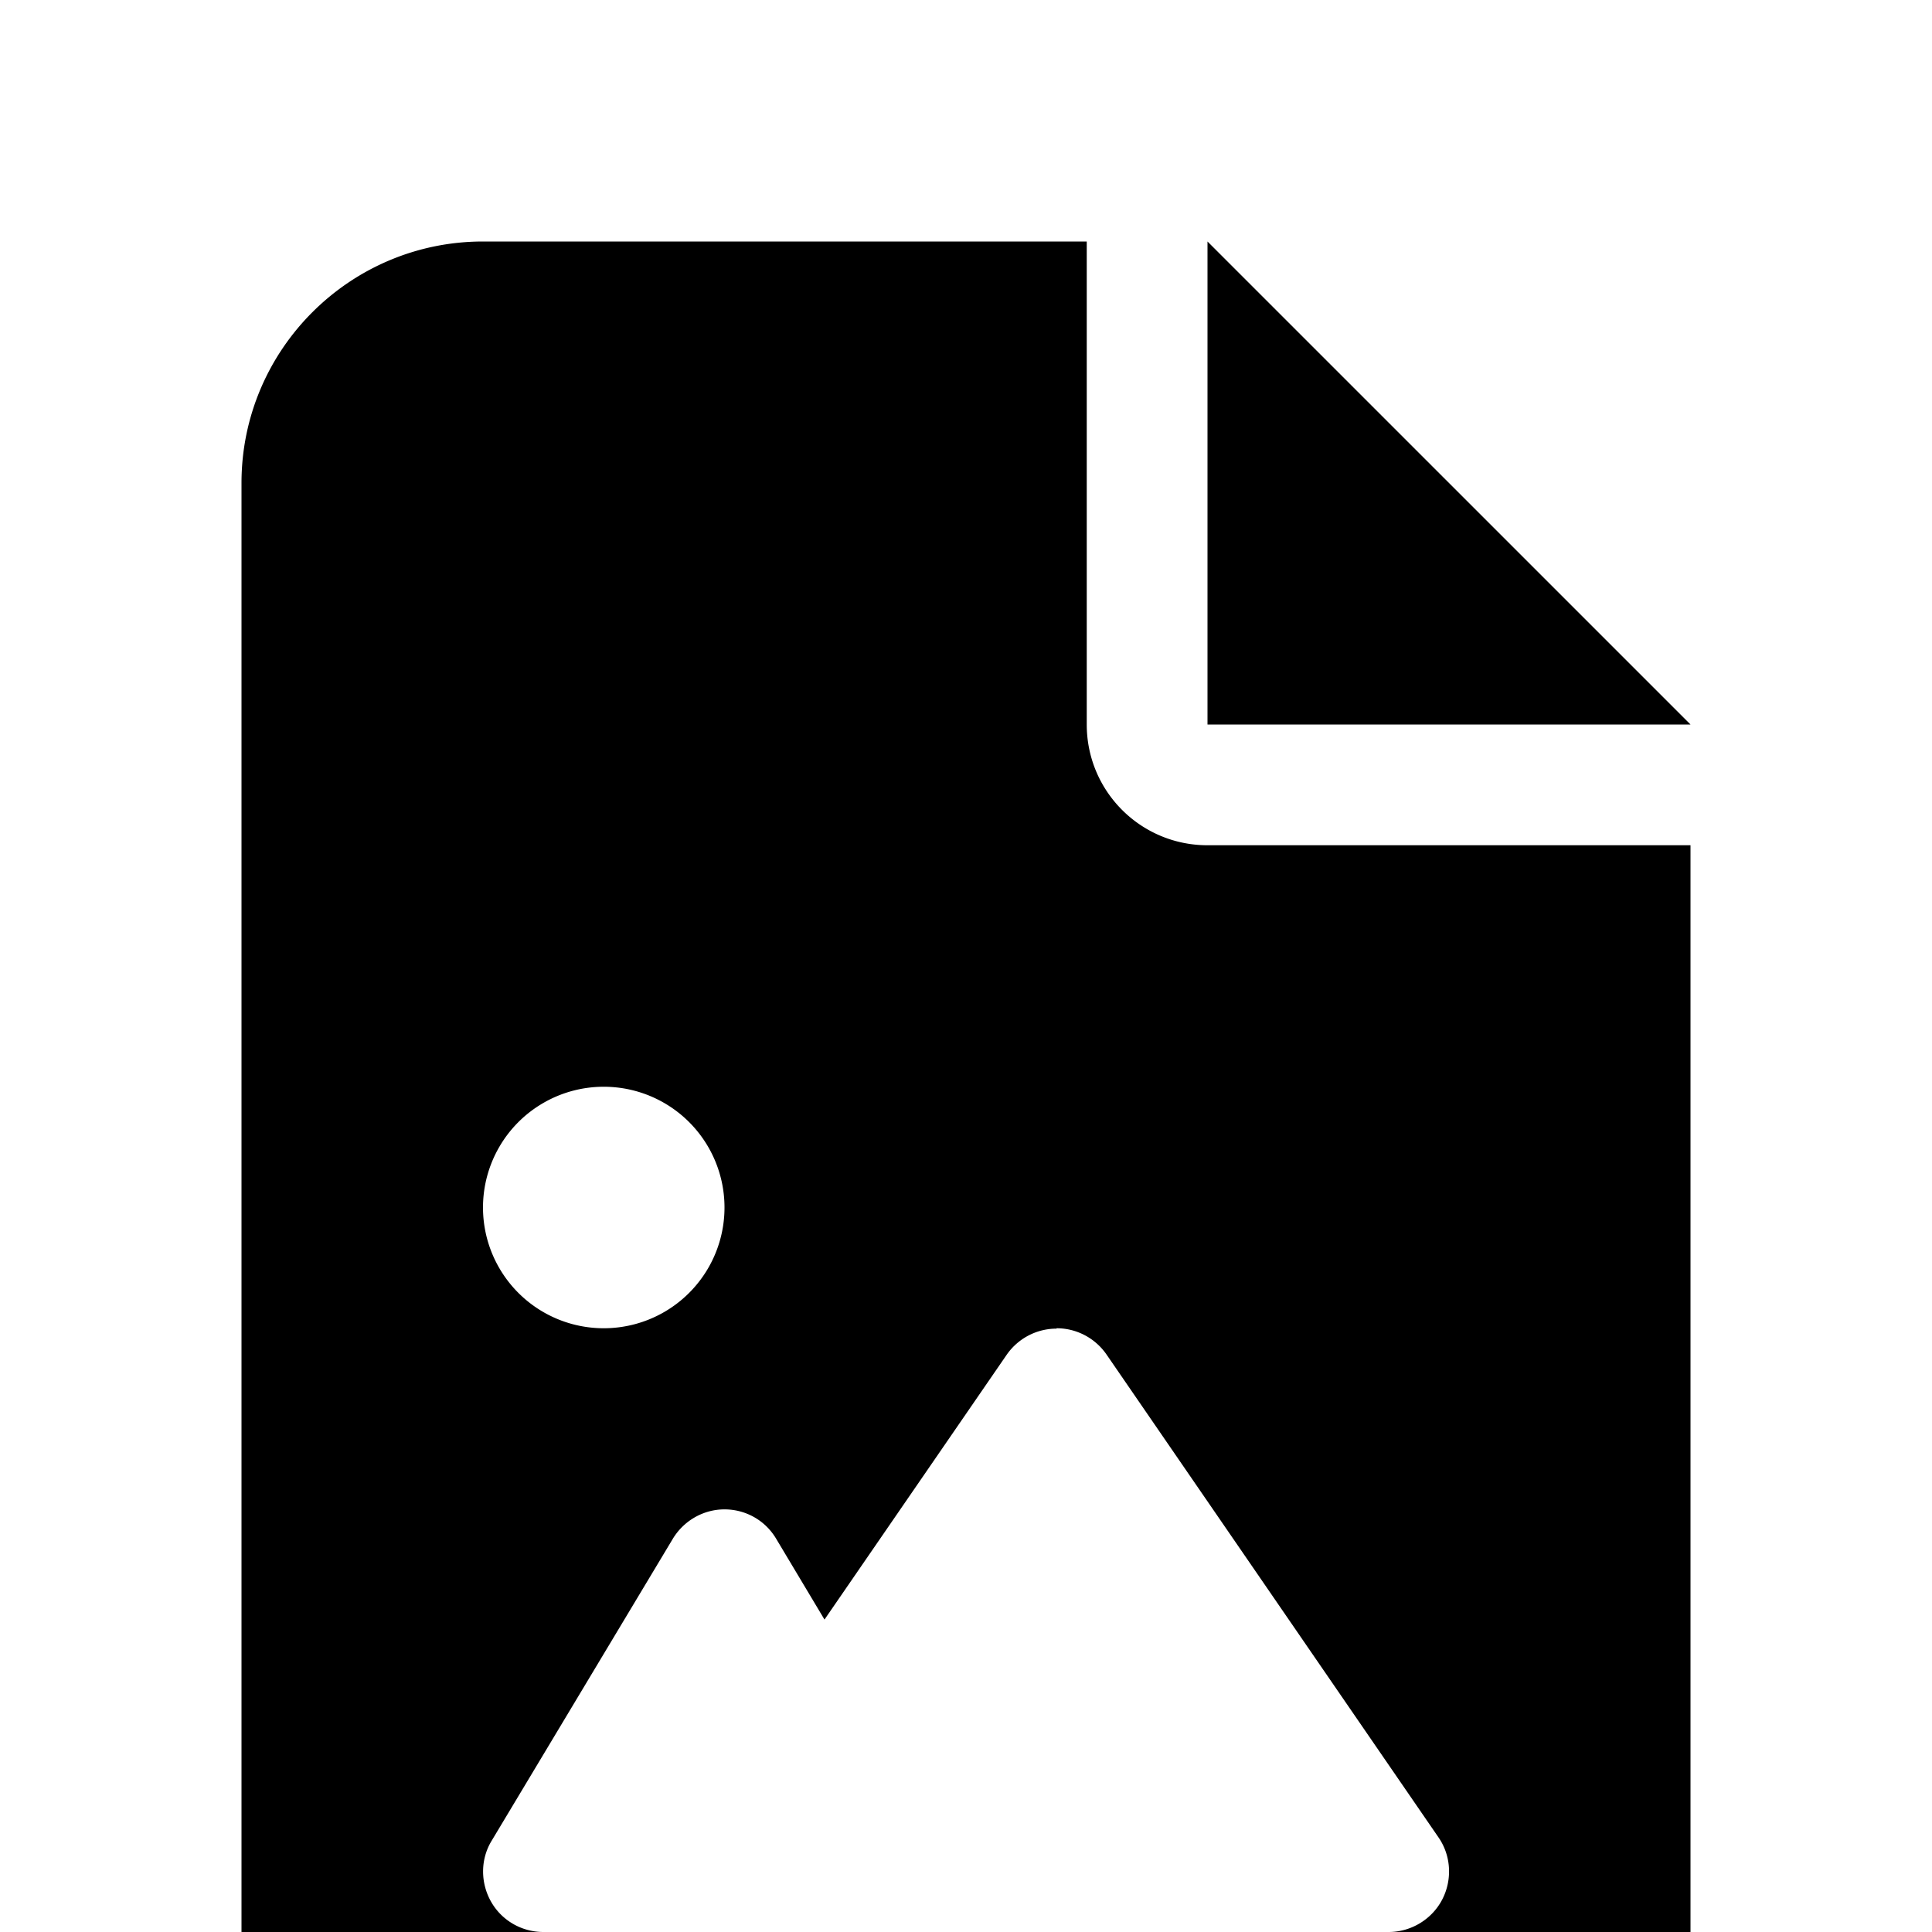 <?xml version="1.0" standalone="no"?><!DOCTYPE svg PUBLIC "-//W3C//DTD SVG 1.1//EN"
        "http://www.w3.org/Graphics/SVG/1.1/DTD/svg11.dtd"><svg viewBox="0 0 1024 1024" version="1.1" xmlns="http://www.w3.org/2000/svg" xmlns:xlink="http://www.w3.org/1999/xlink"><path transform="scale(1, -1) translate(0, -1024)" d="M256 896C185.4 896 128 838.6 128 768v-768c0-70.6 57.4-128 128-128h512c70.6 0 128 57.4 128 128V576H640c-35.4 0-64 28.6-64 64V896H256z m384 0v-256h256L640 896zM256 384a64 64 0 1 0 128 0 64 64 0 1 0-128 0z m304-64c10.6 0 20.4-5.2 26.4-13.8l176-256c6.8-9.8 7.4-22.6 2-33S748 0 736 0H288c-11.6 0-22.2 6.2-27.8 16.2s-5.6 22.4 0.4 32.2l96 160c5.8 9.6 16.2 15.6 27.4 15.6s21.6-5.8 27.4-15.6l25.6-42.8 96.6 140.4c6 8.6 15.8 13.8 26.4 13.8z"/></svg>